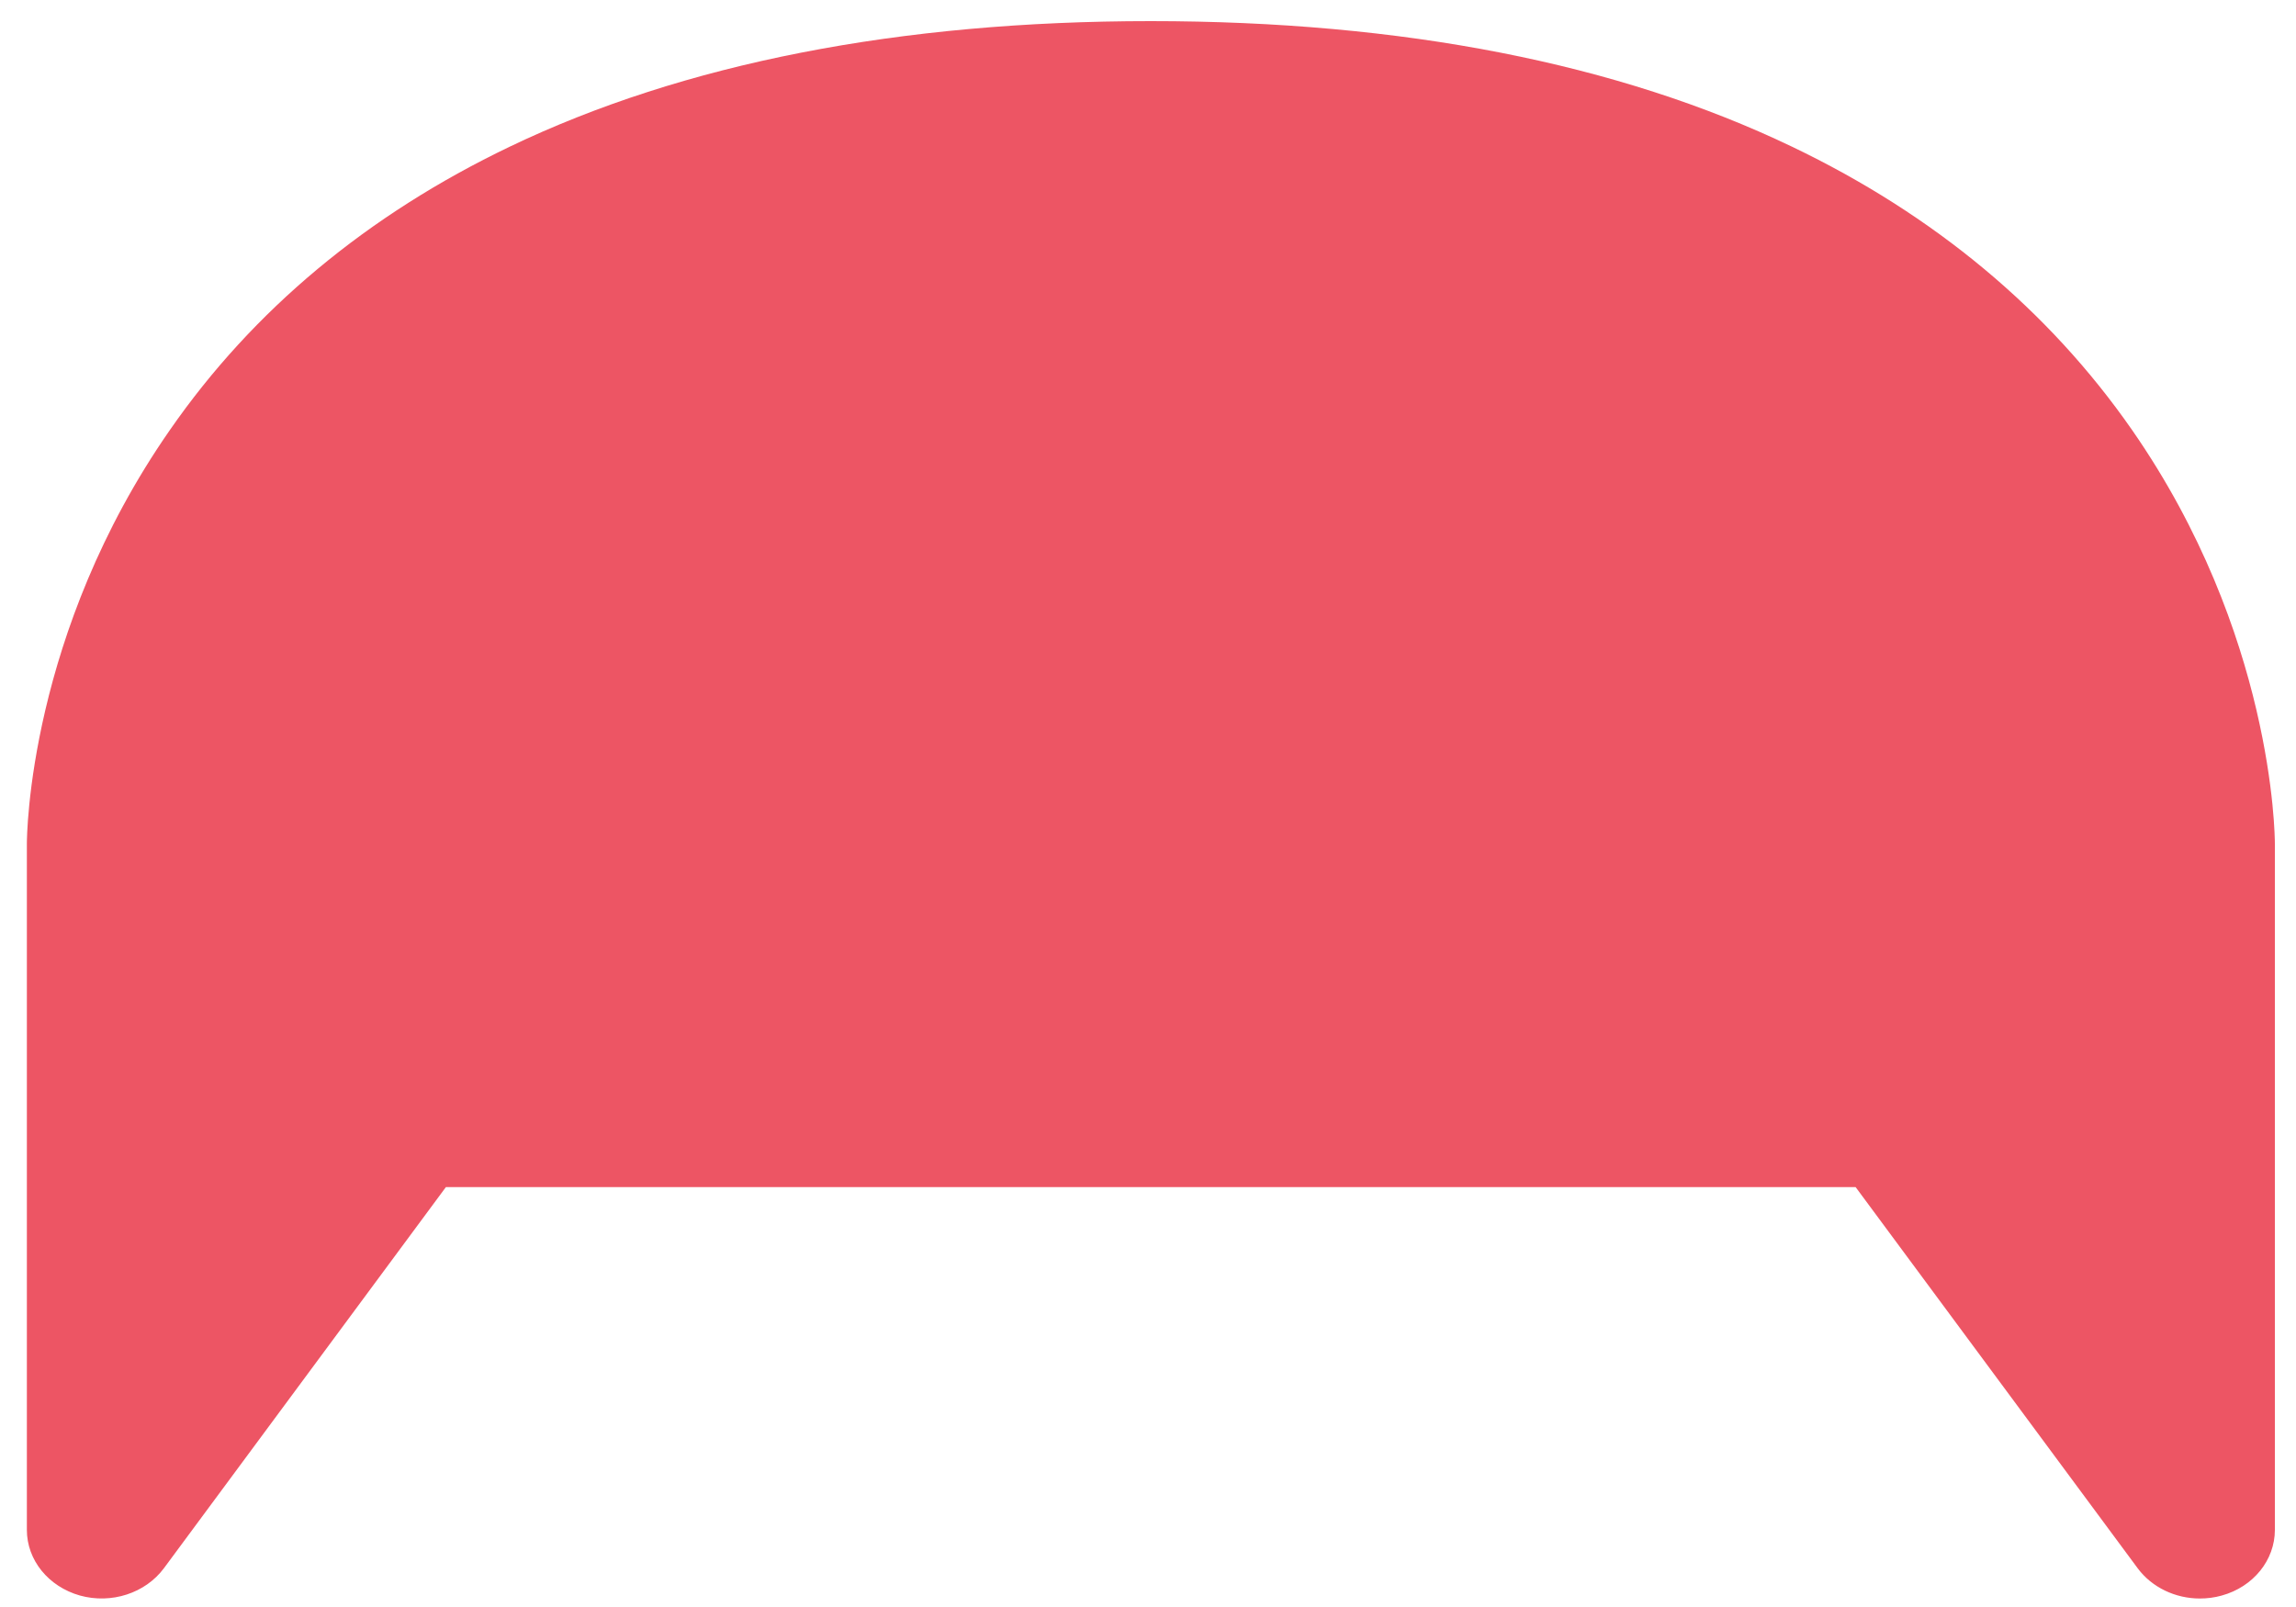 ﻿<?xml version="1.0" encoding="utf-8"?>
<svg version="1.1" xmlns:xlink="http://www.w3.org/1999/xlink" width="10px" height="7px" xmlns="http://www.w3.org/2000/svg">
  <g transform="matrix(1 0 0 1 -250 -520 )">
    <path d="M 9.908 3.677  C 9.908 3.639  9.901 2.758  9.286 1.873  C 8.923 1.351  8.425 0.936  7.805 0.639  C 7.048 0.276  6.108 0.092  5.012 0.092  C 3.917 0.092  2.977 0.276  2.22 0.639  C 1.6 0.936  1.102 1.351  0.74 1.873  C 0.124 2.758  0.117 3.639  0.117 3.677  L 0.117 6.664  C 0.117 6.796  0.211 6.911  0.348 6.95  C 0.485 6.988  0.633 6.94  0.714 6.831  L 1.942 5.171  L 8.082 5.171  L 9.311 6.832  C 9.373 6.915  9.475 6.963  9.581 6.963  C 9.613 6.963  9.645 6.959  9.677 6.95  C 9.814 6.912  9.908 6.796  9.908 6.664  L 9.908 3.677  Z " fill-rule="nonzero" fill="#ed5564" stroke="none" transform="matrix(1 0 0 1 250 520 )" />
  </g>
</svg>